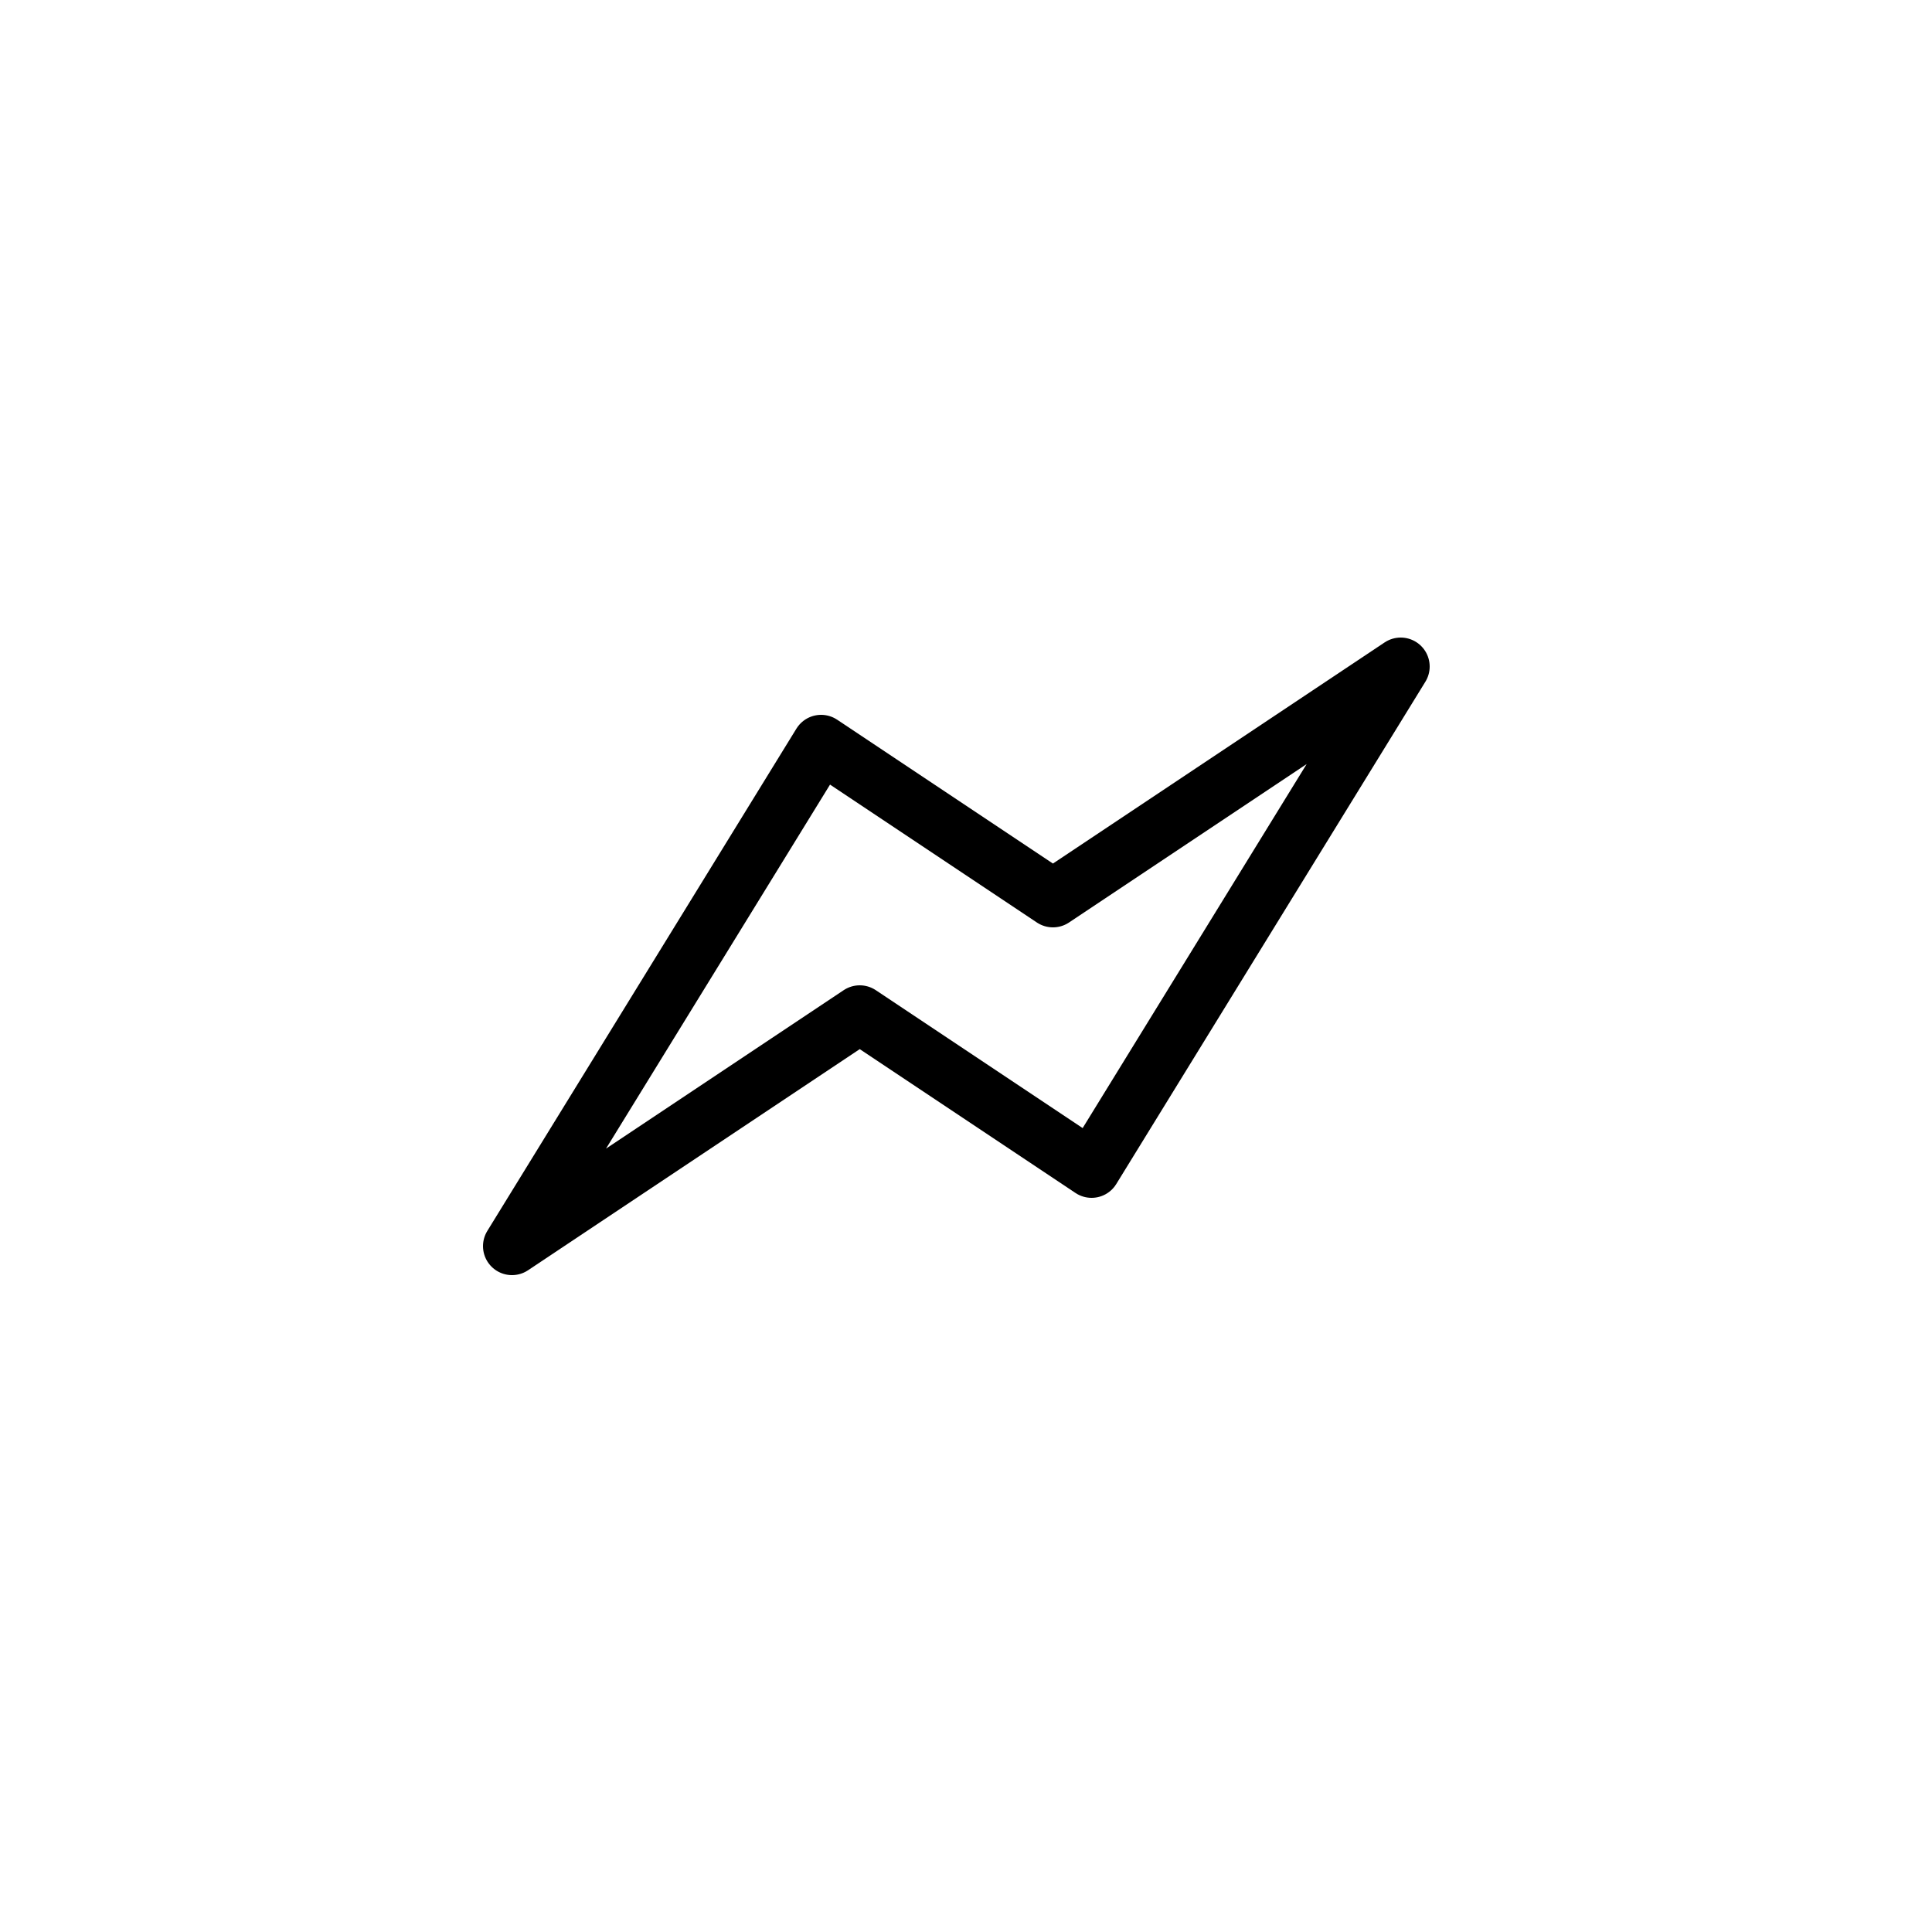 <svg xmlns="http://www.w3.org/2000/svg" viewBox="0 0 100 100"><defs><style>.cls-1,.cls-2{fill:#fff;}.cls-2{stroke:#000;stroke-linecap:round;stroke-linejoin:round;stroke-width:3px;}</style></defs><title>50x50_Facebook_messenger_notification</title><g id="Format"><rect class="cls-1" width="100" height="100"/></g><g id="Design"><polygon class="cls-2" points="42.5 38.5 54.5 46.5 72.5 34.5 56.5 60.5 44.5 52.5 26.5 64.5 42.5 38.5"/></g></svg>